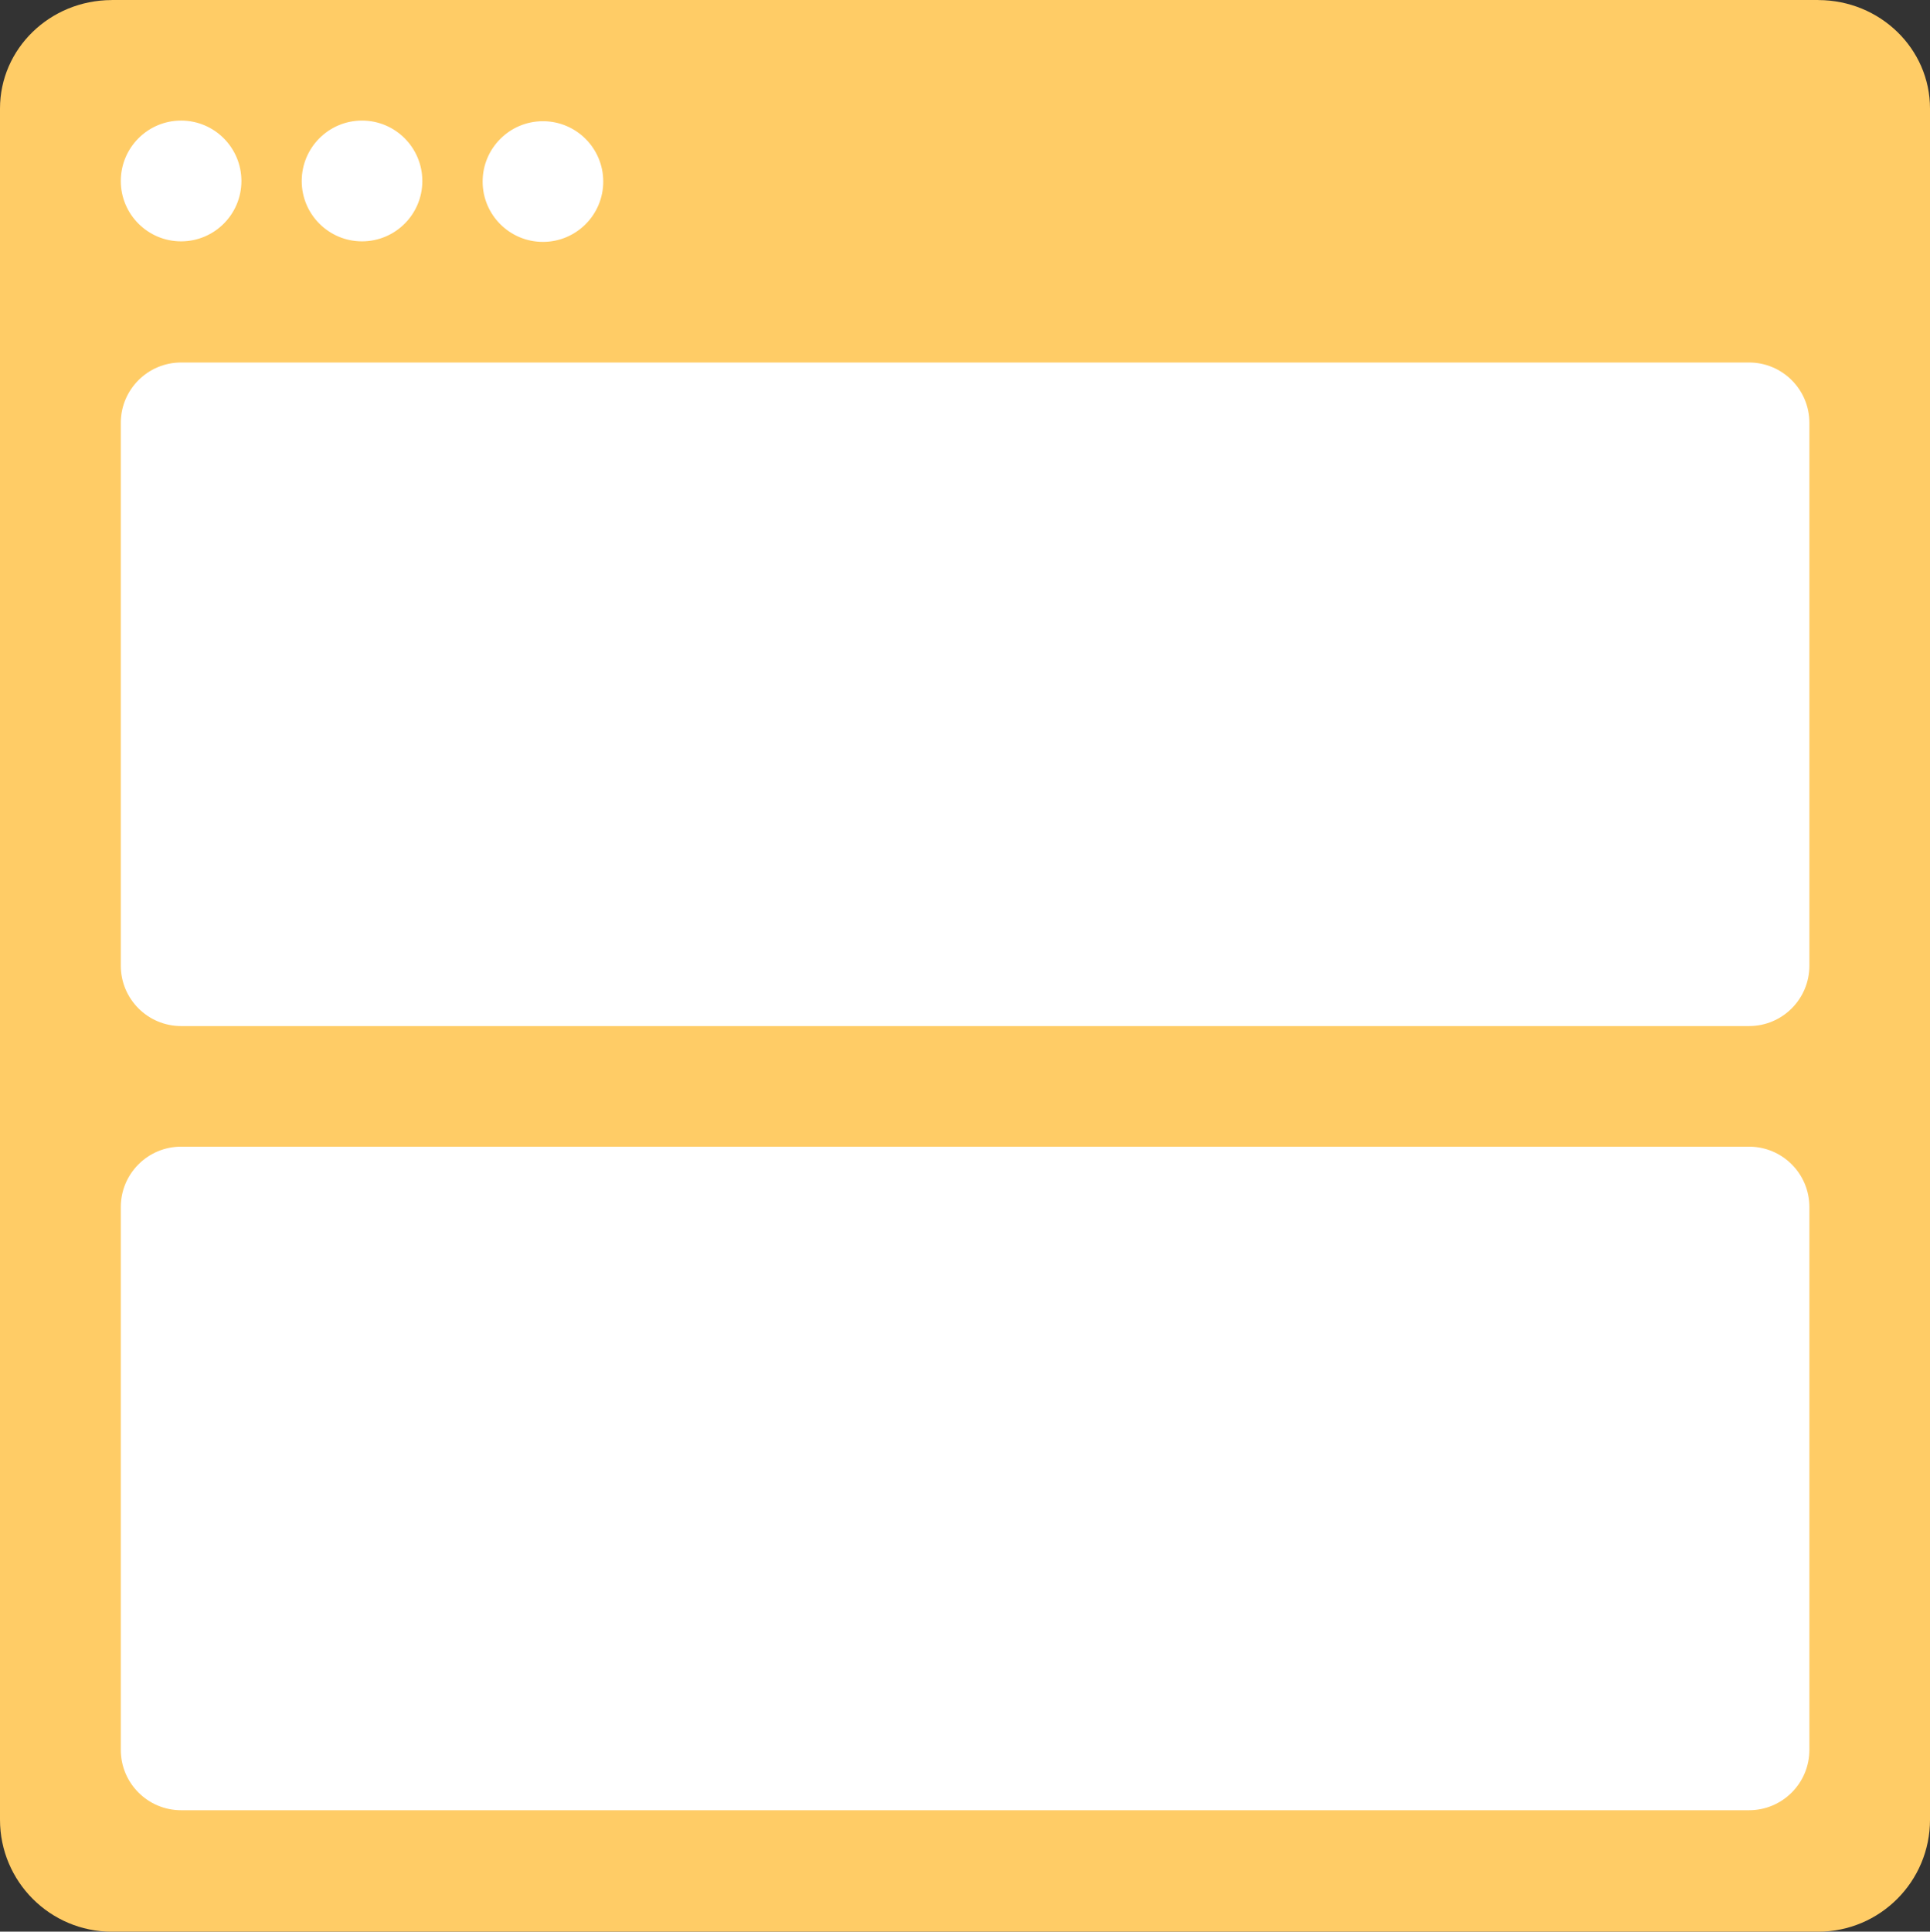 <?xml version="1.0" encoding="iso-8859-1"?>
<!-- Generator: Adobe Illustrator 16.0.0, SVG Export Plug-In . SVG Version: 6.00 Build 0)  -->
<!DOCTYPE svg PUBLIC "-//W3C//DTD SVG 1.1//EN" "http://www.w3.org/Graphics/SVG/1.1/DTD/svg11.dtd">
<svg version="1.1" id="Layer_1" xmlns="http://www.w3.org/2000/svg" xmlns:xlink="http://www.w3.org/1999/xlink" x="0px" y="0px"
	 width="64.006px" height="64.046px" viewBox="0 0 64.006 64.046" style="enable-background:new 0 0 64.006 64.046;"
	 xml:space="preserve">
<rect x="0" y="0" width="64.006" height="64.046" fill="#333333" stroke="none"/>
<g id="Base_13_">
	<g>
		<path style="fill:#FFCC66;" d="M60.307,0.002C60.303,0.002,60.3,0,60.296,0H3.71C3.706,0,3.703,0.002,3.699,0.002
			C1.655,0.008,0,1.615,0,3.597v6.396v50.341c0,2.05,1.661,3.713,3.71,3.713h56.586c2.049,0,3.71-1.663,3.71-3.713V9.992V3.597
			C64.006,1.615,62.351,0.008,60.307,0.002z"/>
	</g>
</g>
<g id="Container_13_">
	<g>
		<path style="fill-rule:evenodd;clip-rule:evenodd;fill:#FFFFFF;" d="M58.006,12.019h-52c-1.104,0-2,0.896-2,2v18
			c0,1.104,0.896,2.001,2,2.001h52c1.104,0,2-0.896,2-2.001v-18C60.006,12.914,59.11,12.019,58.006,12.019z M58.006,38.019h-52
			c-1.104,0-2,0.896-2,2.001v17.999c0,1.104,0.896,2.001,2,2.001h52c1.104,0,2-0.896,2-2.001V40.02
			C60.006,38.914,59.11,38.019,58.006,38.019z"/>
	</g>
</g>
<g id="Buttons_13_">
	<g>
		<path style="fill-rule:evenodd;clip-rule:evenodd;fill:#FFFFFF;" d="M6.006,3.998c-1.104,0-2,0.896-2,2.004c0,1.104,0.896,2,2,2
			s2-0.896,2-2C8.006,4.895,7.11,3.998,6.006,3.998z M12.006,3.998c-1.104,0-2,0.896-2,2.004c0,1.104,0.896,2,2,2s2-0.896,2-2
			C14.006,4.895,13.11,3.998,12.006,3.998z M18.006,4.019c-1.104,0-2,0.896-2,2.001c0,1.104,0.896,2,2,2s2-0.896,2-2
			C20.006,4.914,19.11,4.019,18.006,4.019z"/>
	</g>
</g>
<g>
</g>
<g>
</g>
<g>
</g>
<g>
</g>
<g>
</g>
<g>
</g>
<g>
</g>
<g>
</g>
<g>
</g>
<g>
</g>
<g>
</g>
<g>
</g>
<g>
</g>
<g>
</g>
<g>
</g>
</svg>
